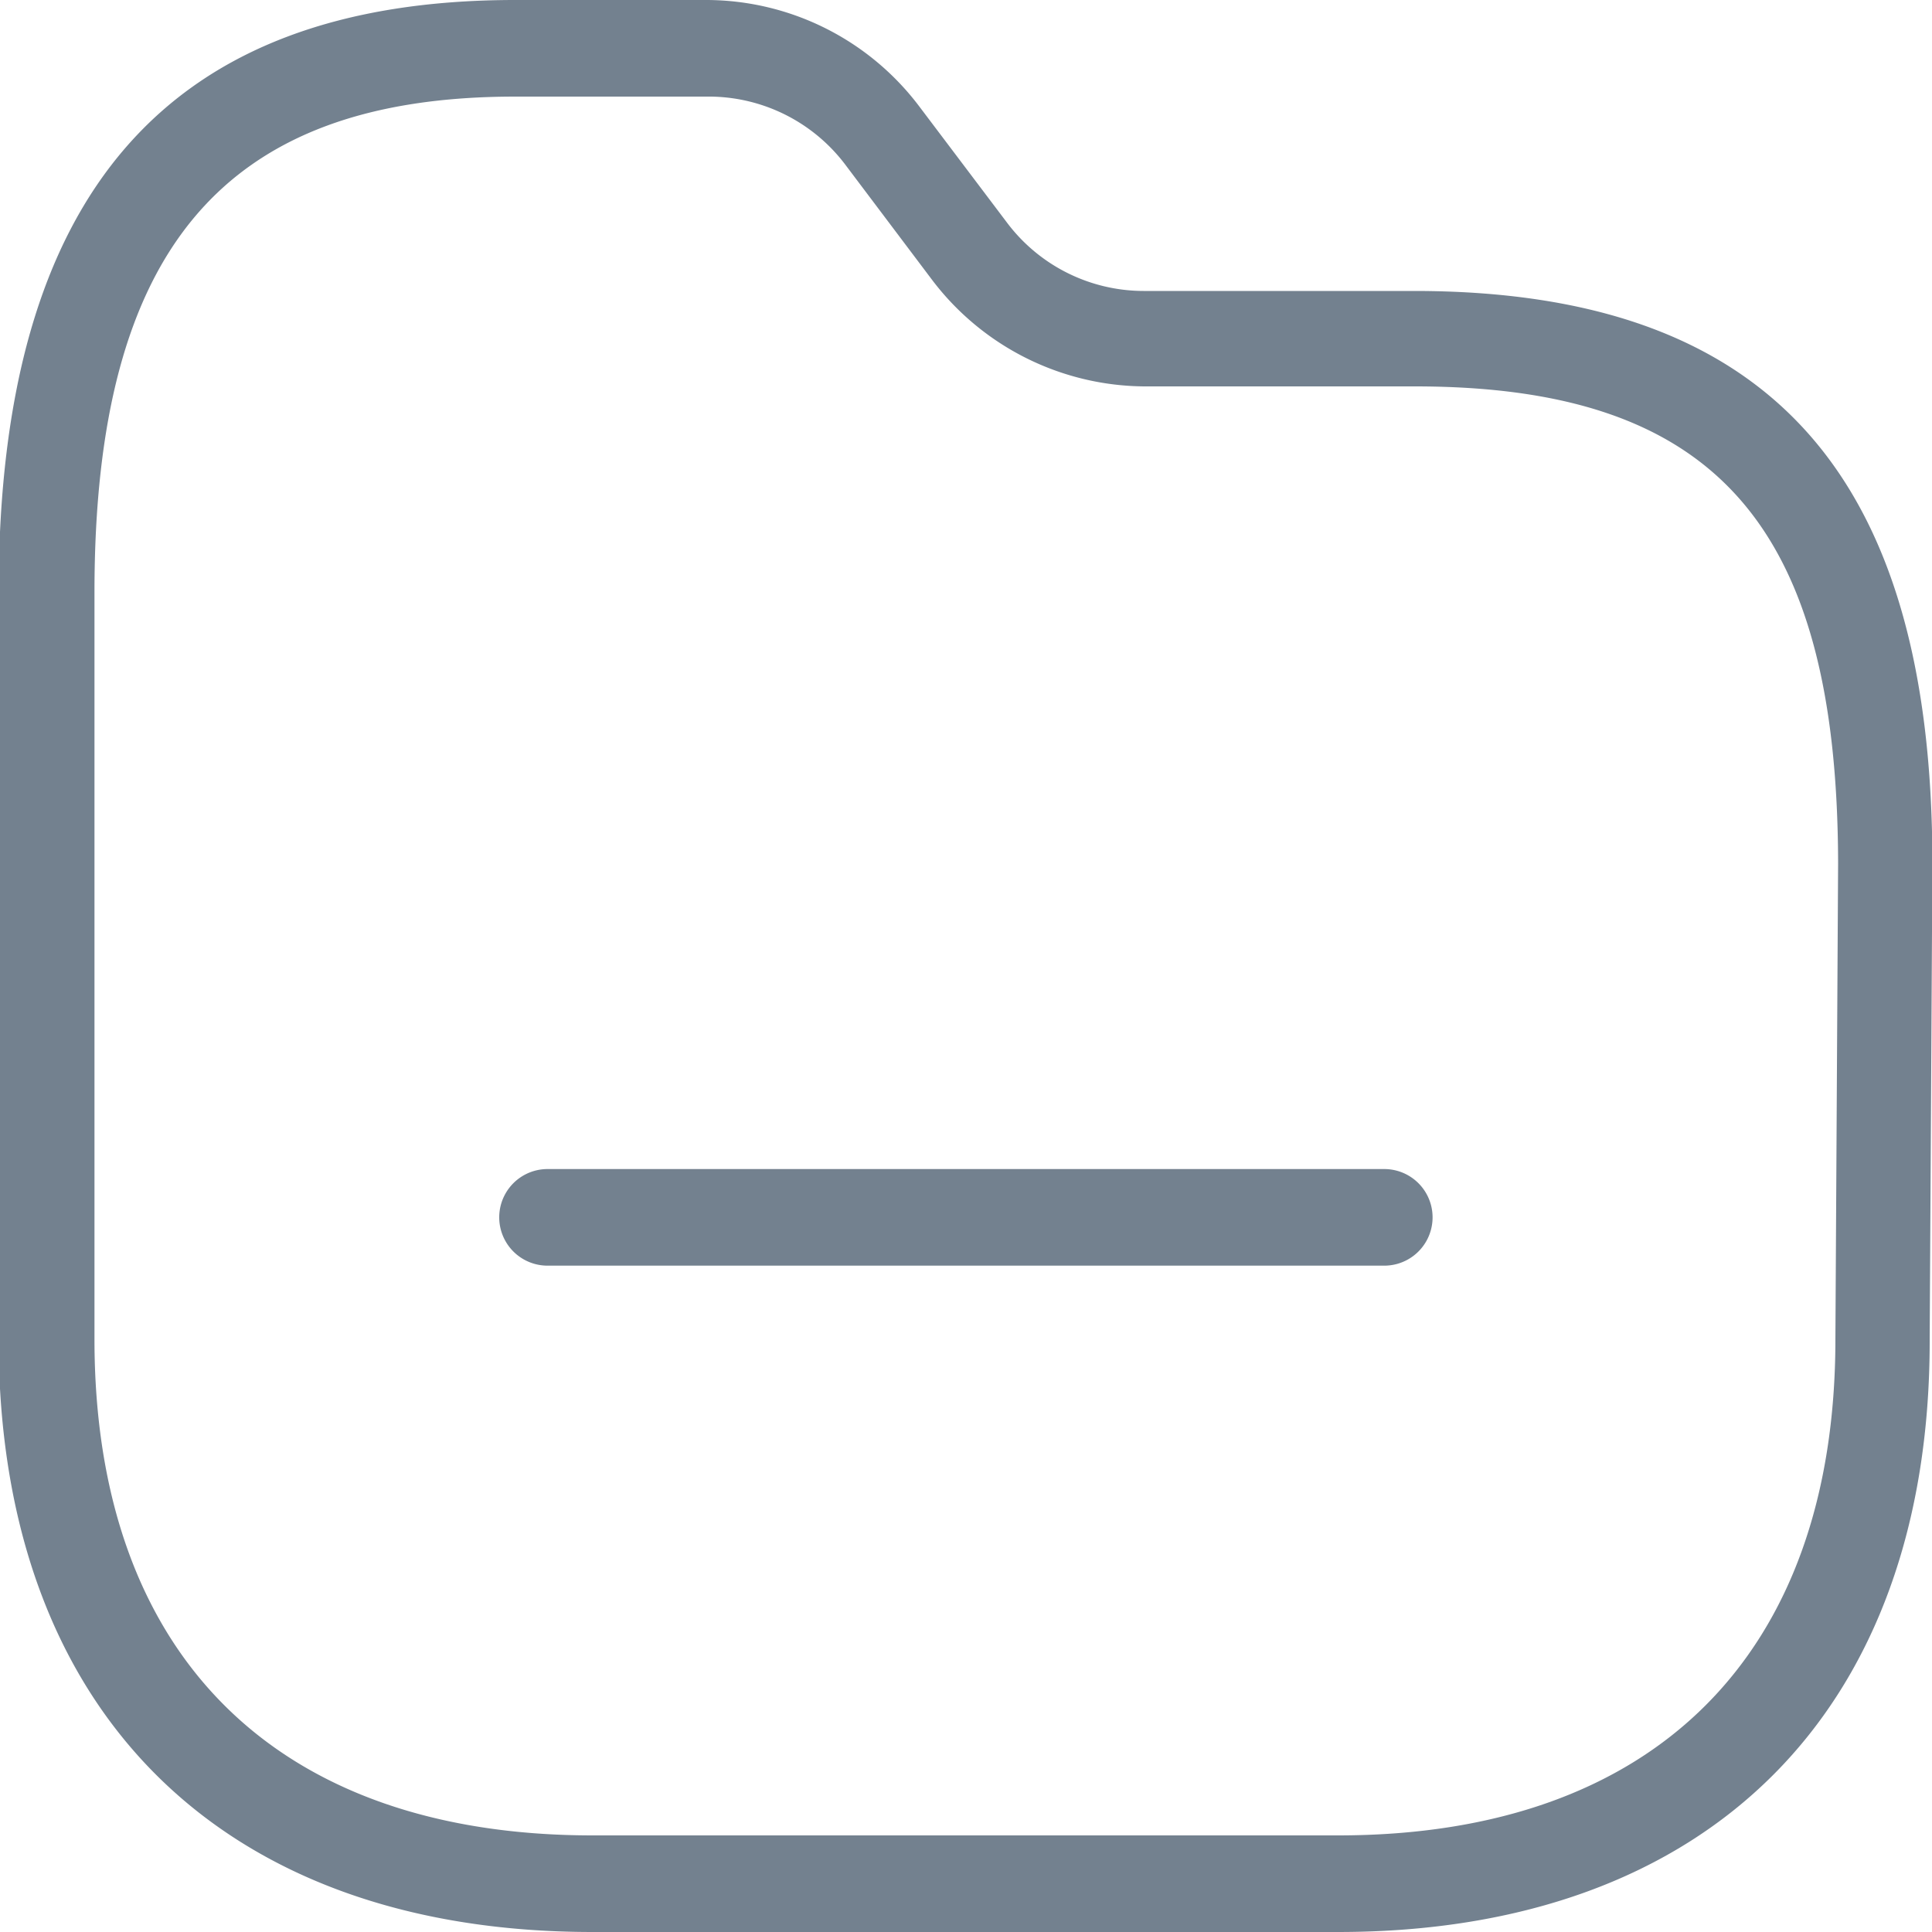<svg id="Layer_1" data-name="Layer 1" xmlns="http://www.w3.org/2000/svg" viewBox="0 0 100 100"><defs><style>.cls-1{fill:#73818f;}</style></defs><path class="cls-1" d="M69.26,100H30.67C11.42,100-.07,88.53-.07,69.32V30.65C-.07,10,8.68,0,26.67,0h9.92a13.83,13.83,0,0,1,11,5.52l4.53,6a8.86,8.86,0,0,0,7.07,3.54h14c18.3,0,26.83,9.42,26.83,29.64l-.14,24.62C99.92,88.53,88.46,100,69.26,100ZM26.67,5C11.61,5,4.89,12.88,4.89,30.65V69.32C4.89,85.67,14.29,95,30.67,95H69.26C85.6,95,95,85.67,95,69.32h0l.14-24.62C95.11,27.18,88.77,20,73.24,20h-14a13.9,13.9,0,0,1-11-5.52l-4.52-6A8.86,8.86,0,0,0,36.58,5Z"/><path class="cls-1" d="M71.65,65.51H28.34a2.48,2.48,0,0,1,0-5H71.65a2.48,2.48,0,0,1,0,5Z"/></svg>